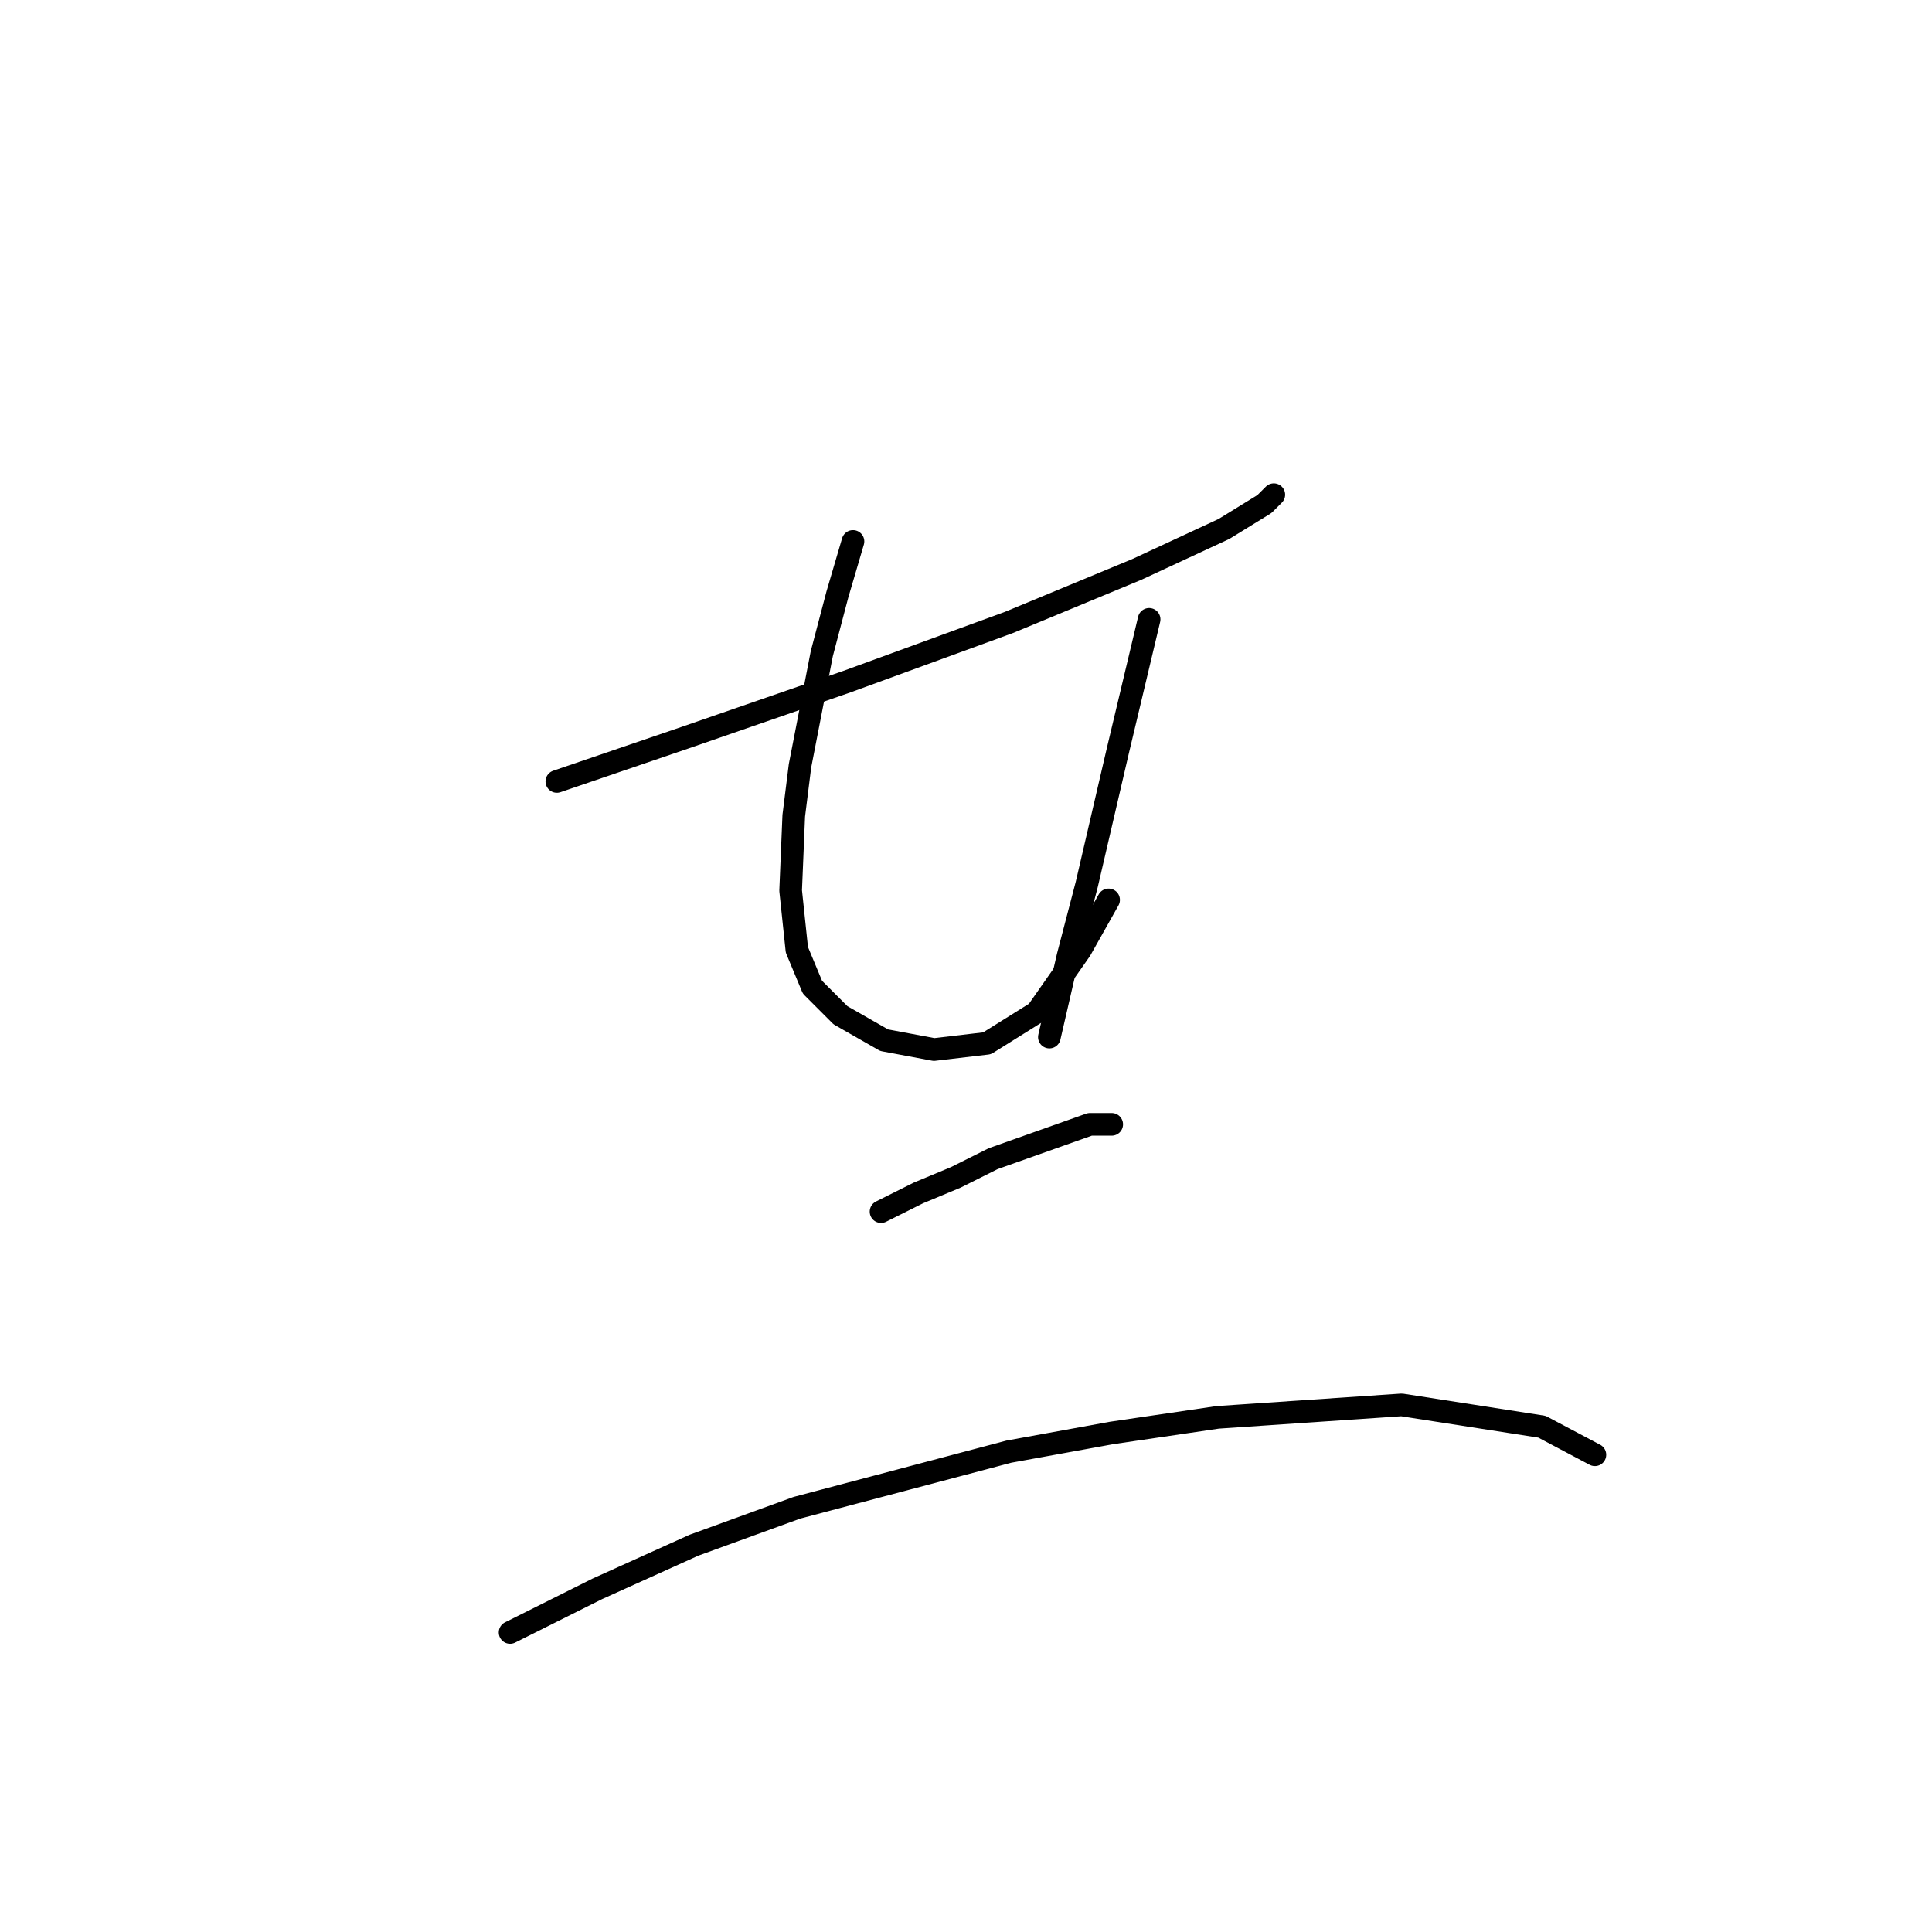 <?xml version="1.0" standalone="no"?>
    <svg width="256" height="256" xmlns="http://www.w3.org/2000/svg" version="1.1">
    <polyline stroke="black" stroke-width="3" stroke-linecap="round" fill="transparent" stroke-linejoin="round" points="73.785 103.546 90.72 97.764 112.199 90.329 133.677 82.481 150.613 75.459 162.178 70.089 167.548 66.785 168.787 65.546 168.787 65.546 " />
        <polyline stroke="black" stroke-width="3" stroke-linecap="round" fill="transparent" stroke-linejoin="round" points="113.025 71.741 110.96 78.763 108.894 86.611 106.003 101.481 105.177 108.09 104.764 118.003 105.59 125.851 107.655 130.808 111.373 134.525 117.155 137.83 123.764 139.069 130.786 138.243 137.395 134.112 143.178 125.851 146.895 119.242 146.895 119.242 " />
        <polyline stroke="black" stroke-width="3" stroke-linecap="round" fill="transparent" stroke-linejoin="round" points="152.265 82.068 150.2 90.742 148.134 99.416 144.004 117.177 141.525 126.677 139.047 137.416 139.047 137.416 " />
        <polyline stroke="black" stroke-width="3" stroke-linecap="round" fill="transparent" stroke-linejoin="round" points="116.742 160.547 121.699 158.069 126.656 156.004 131.612 153.525 144.417 148.982 147.308 148.982 147.308 148.982 " />
        <polyline stroke="black" stroke-width="3" stroke-linecap="round" fill="transparent" stroke-linejoin="round" points="67.589 216.309 79.155 210.526 91.959 204.744 105.59 199.787 133.677 192.352 147.308 189.874 161.352 187.809 185.722 186.156 204.309 189.048 211.331 192.765 211.331 192.765 " />
        </svg>